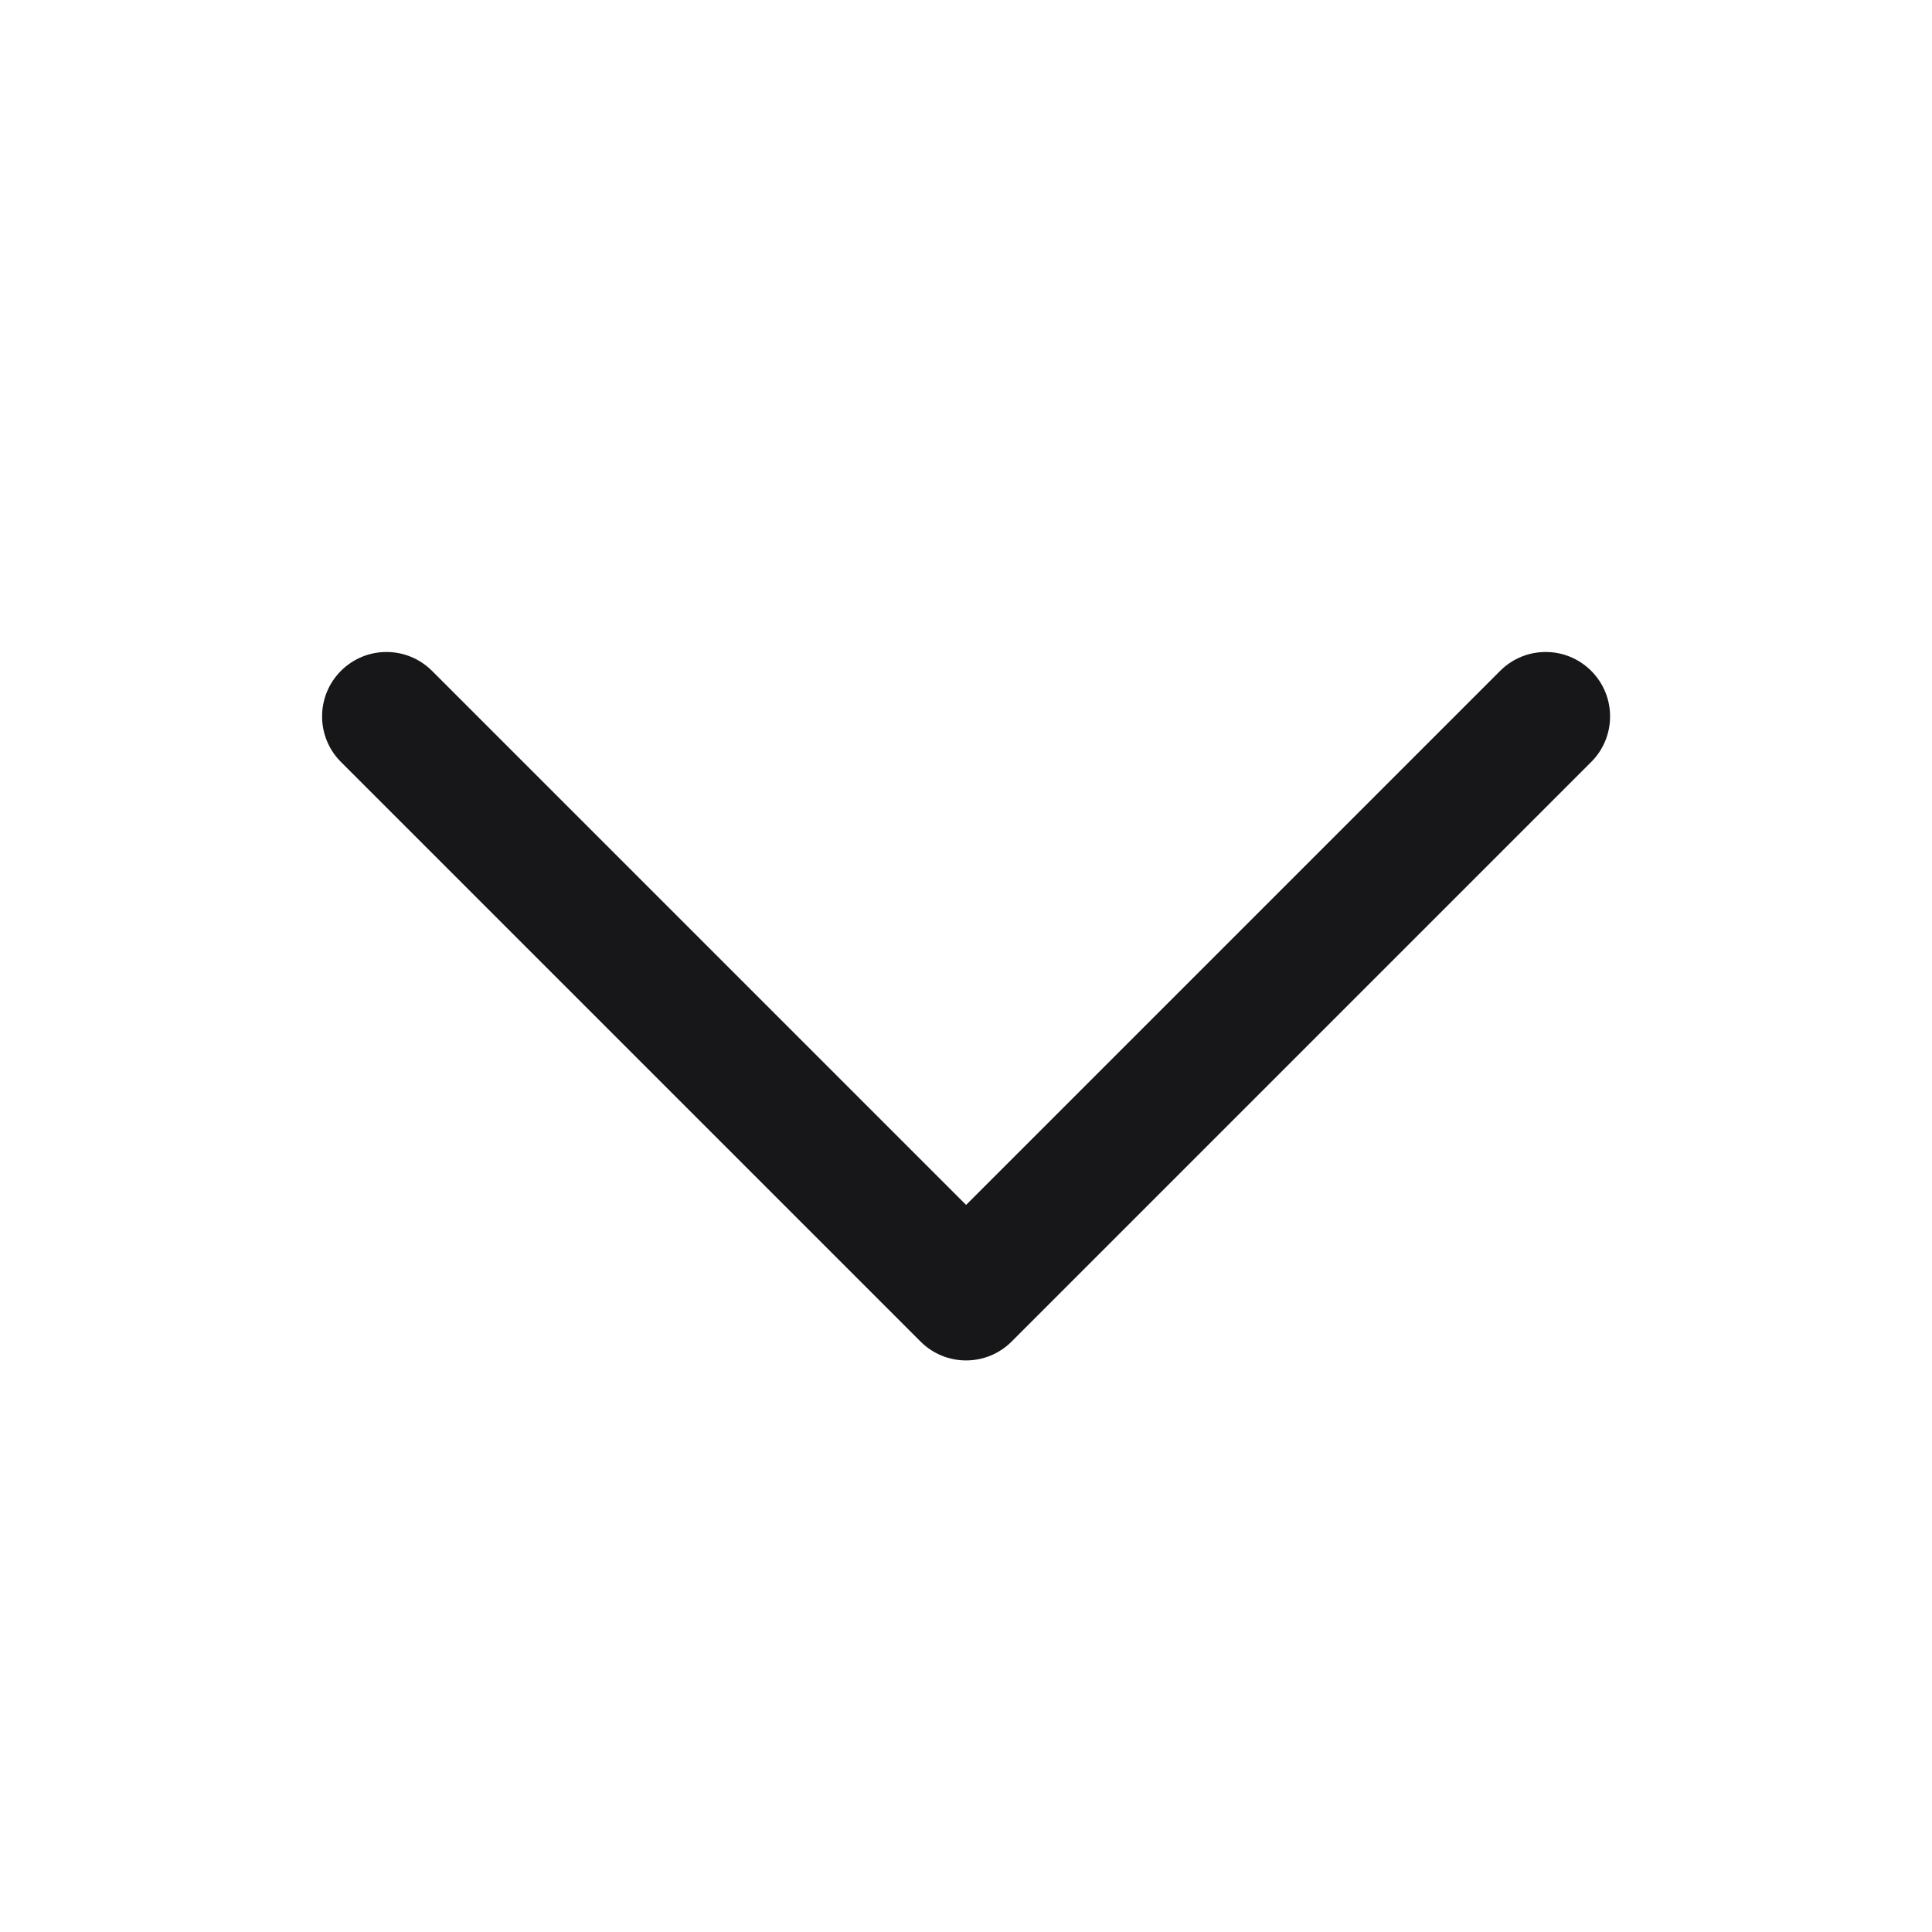<svg width="24" height="24" viewBox="0 0 24 24" fill="none" xmlns="http://www.w3.org/2000/svg">
<path fill-rule="evenodd" clip-rule="evenodd" d="M19.767 8.334C20.079 8.646 20.079 9.153 19.767 9.465L12.567 16.665C12.254 16.978 11.748 16.978 11.435 16.665L4.235 9.465C3.923 9.153 3.923 8.646 4.235 8.334C4.548 8.021 5.054 8.021 5.367 8.334L12.001 14.968L18.635 8.334C18.948 8.021 19.454 8.021 19.767 8.334Z" fill="#171719"/>
</svg>
